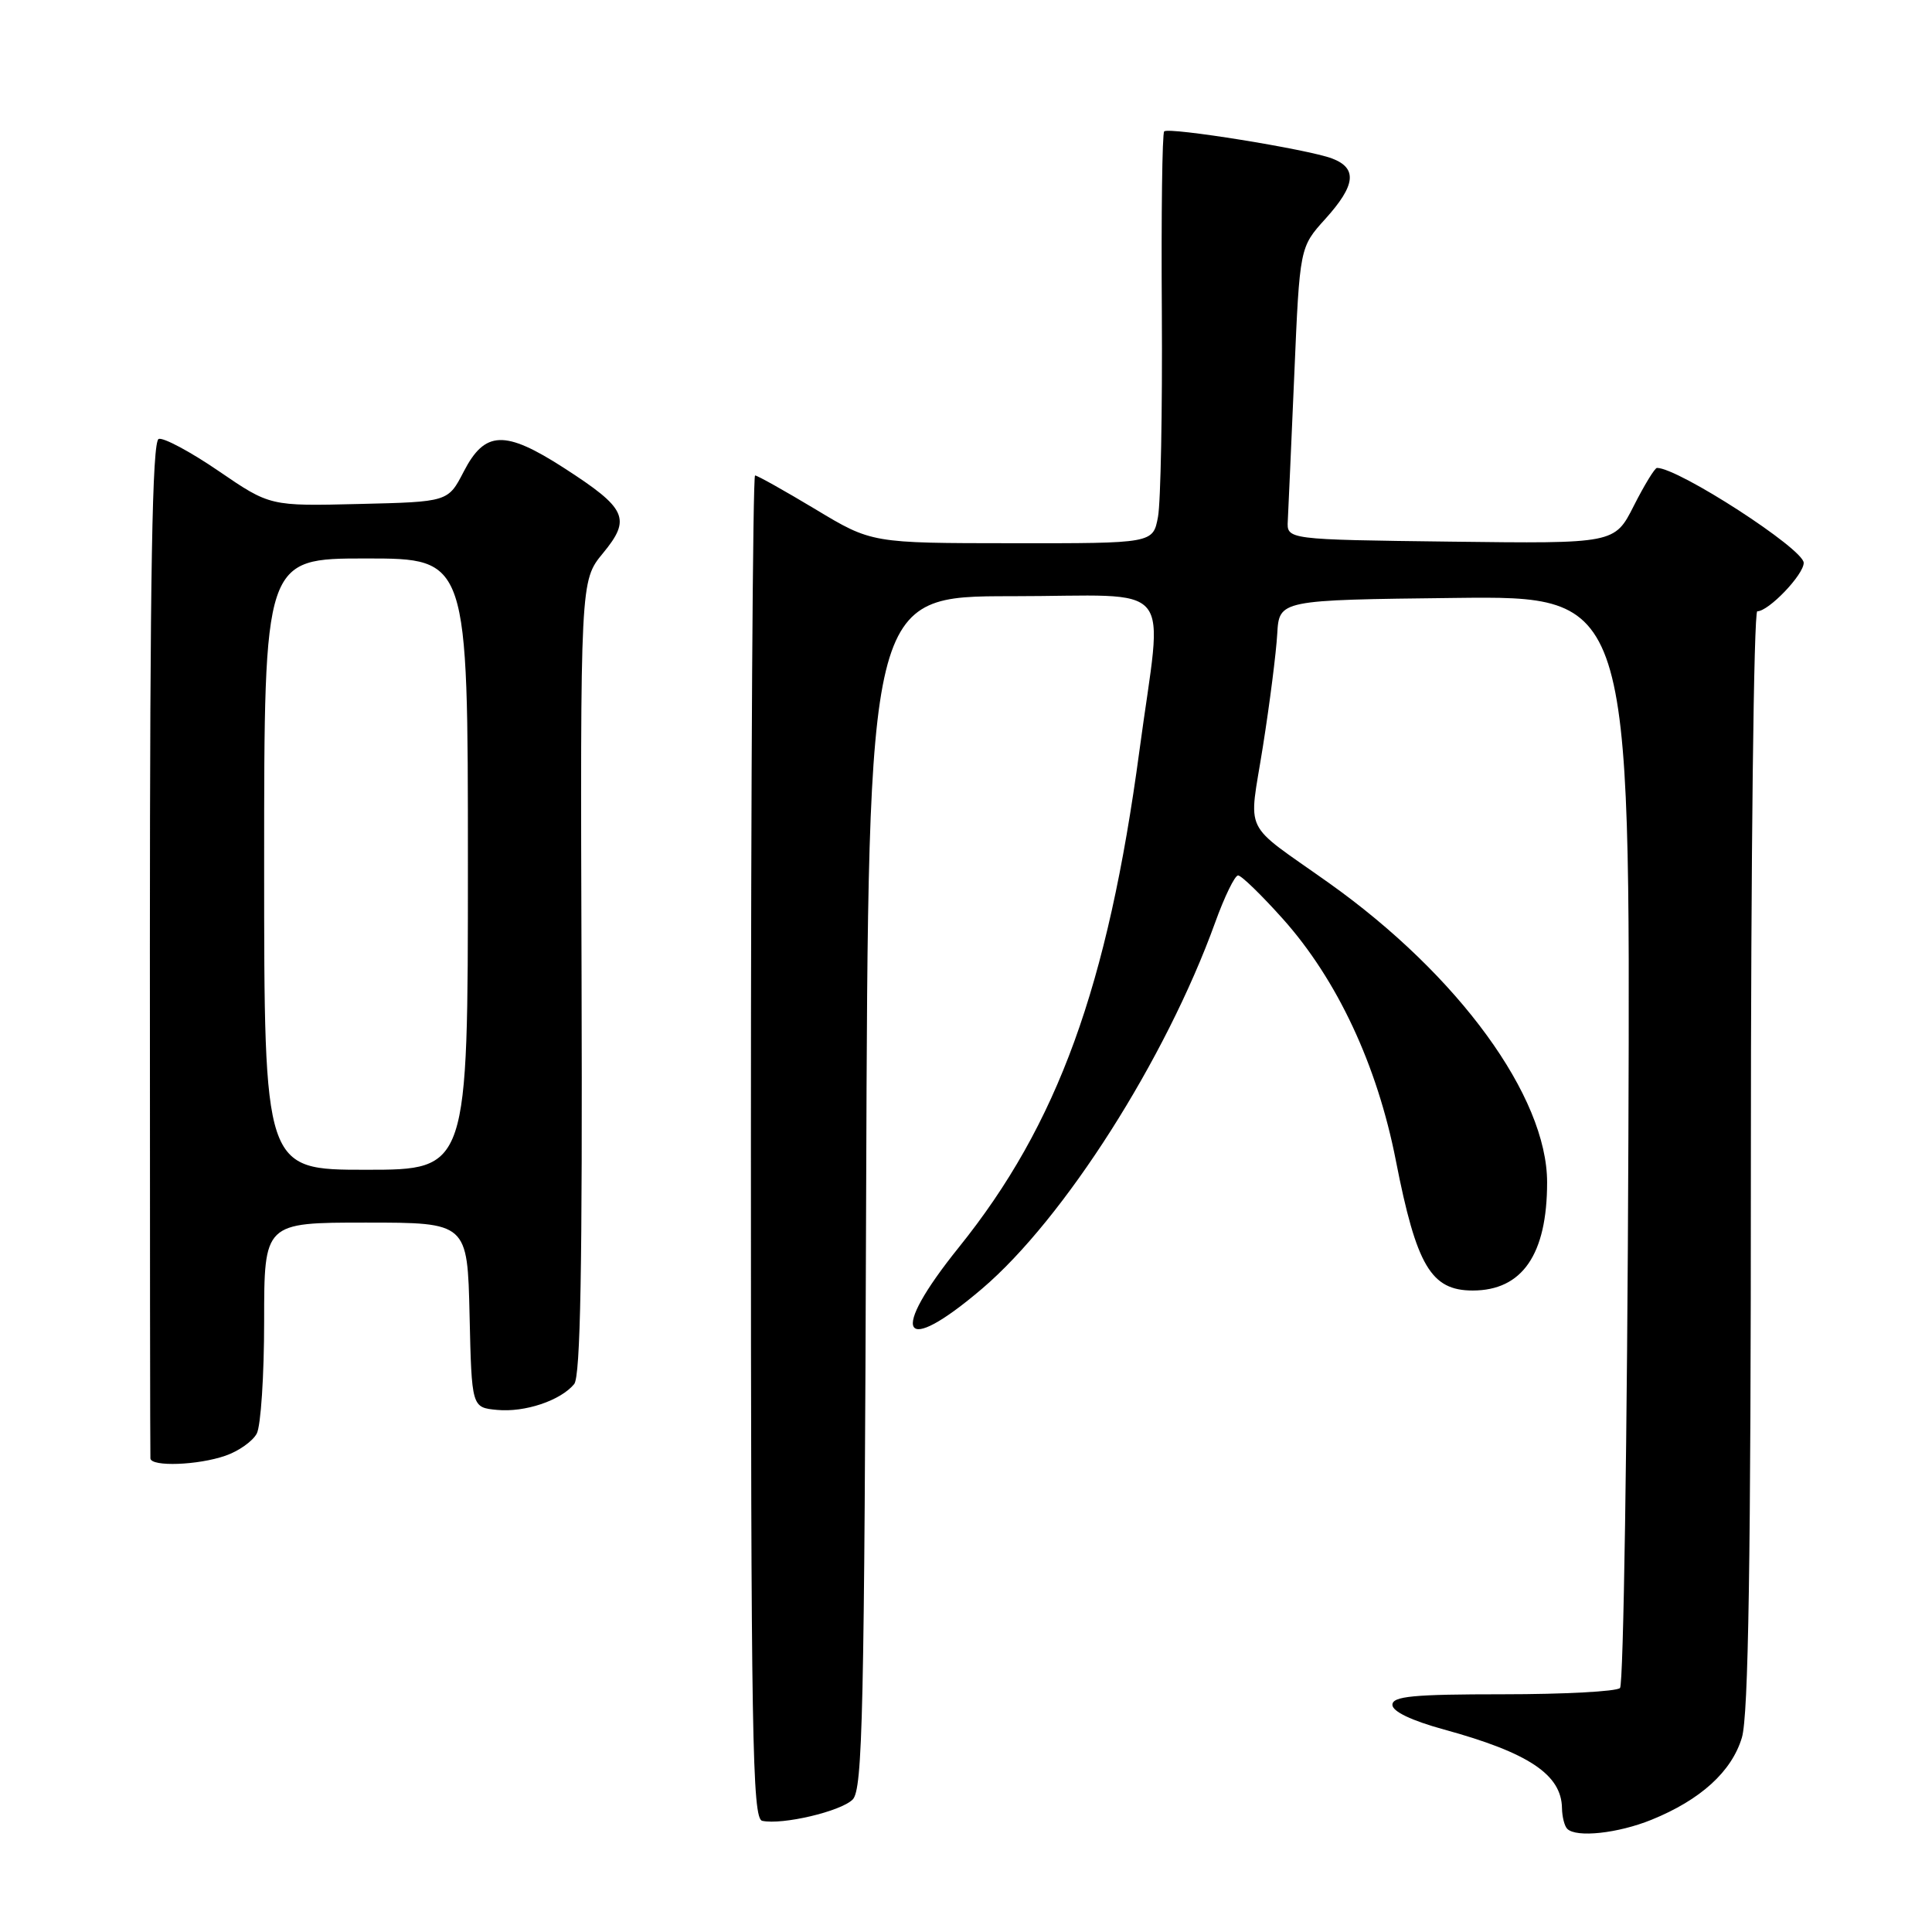 <?xml version="1.0" encoding="UTF-8" standalone="no"?>
<!DOCTYPE svg PUBLIC "-//W3C//DTD SVG 1.1//EN" "http://www.w3.org/Graphics/SVG/1.1/DTD/svg11.dtd" >
<svg xmlns="http://www.w3.org/2000/svg" xmlns:xlink="http://www.w3.org/1999/xlink" version="1.1" viewBox="0 0 256 256">
 <g >
 <path fill="currentColor"
d=" M 218.83 241.13 C 225.34 238.49 229.46 234.74 230.81 230.24 C 231.68 227.33 232.00 206.94 232.00 153.63 C 232.00 113.69 232.38 81.00 232.85 81.00 C 234.36 81.00 239.00 76.15 239.00 74.58 C 239.00 72.74 222.40 62.00 219.56 62.00 C 219.27 62.00 217.89 64.26 216.49 67.02 C 213.95 72.04 213.95 72.04 192.22 71.77 C 170.50 71.50 170.50 71.50 170.64 69.00 C 170.71 67.62 171.10 58.91 171.50 49.63 C 172.22 32.76 172.22 32.76 175.61 29.01 C 179.64 24.55 179.89 22.29 176.51 21.00 C 173.30 19.78 154.86 16.81 154.26 17.41 C 154.00 17.66 153.86 28.47 153.95 41.42 C 154.03 54.38 153.80 66.56 153.44 68.49 C 152.78 72.00 152.78 72.00 134.14 71.98 C 115.50 71.97 115.50 71.97 108.05 67.48 C 103.95 65.02 100.35 63.00 100.05 63.00 C 99.75 63.00 99.50 103.04 99.50 151.98 C 99.50 230.26 99.68 240.99 101.00 241.27 C 103.67 241.84 111.41 240.02 112.98 238.45 C 114.31 237.12 114.53 227.12 114.77 157.96 C 115.05 79.00 115.05 79.00 134.02 79.00 C 156.23 79.00 154.07 76.40 150.98 99.47 C 146.78 130.75 140.15 149.00 127.05 165.28 C 117.70 176.90 119.40 179.90 130.14 170.75 C 140.99 161.51 154.47 140.34 161.01 122.25 C 162.25 118.81 163.62 116.00 164.05 116.00 C 164.49 116.00 167.15 118.59 169.98 121.75 C 177.19 129.81 182.49 141.15 184.96 153.79 C 187.69 167.73 189.62 171.00 195.14 171.00 C 201.71 171.00 205.00 166.22 205.00 156.67 C 205.00 145.31 193.28 129.22 176.09 117.00 C 164.42 108.71 165.46 110.85 167.34 98.92 C 168.25 93.19 169.10 86.47 169.24 84.00 C 169.50 79.50 169.50 79.50 192.77 79.23 C 216.04 78.96 216.04 78.96 215.77 150.90 C 215.62 190.46 215.12 223.21 214.66 223.67 C 214.20 224.13 207.22 224.50 199.16 224.50 C 187.27 224.50 184.50 224.76 184.50 225.90 C 184.50 226.78 187.04 227.99 191.34 229.17 C 202.54 232.24 206.90 235.14 206.97 239.58 C 206.99 240.73 207.30 241.97 207.67 242.33 C 208.86 243.53 214.40 242.93 218.83 241.13 Z  M 29.87 192.89 C 31.62 192.29 33.48 190.97 34.02 189.96 C 34.56 188.95 35.00 182.25 35.00 175.07 C 35.00 162.00 35.00 162.00 48.47 162.00 C 61.94 162.00 61.94 162.00 62.22 174.25 C 62.50 186.50 62.50 186.50 65.87 186.82 C 69.54 187.17 74.27 185.59 76.08 183.40 C 76.92 182.39 77.18 167.78 77.06 129.49 C 76.89 76.95 76.89 76.95 79.89 73.31 C 83.68 68.72 83.06 67.38 74.72 62.00 C 66.88 56.95 64.25 57.05 61.44 62.50 C 59.37 66.50 59.37 66.50 47.58 66.78 C 35.78 67.07 35.78 67.07 28.98 62.42 C 25.24 59.86 21.66 57.95 21.03 58.16 C 20.17 58.44 19.87 75.77 19.86 125.52 C 19.86 162.36 19.89 192.84 19.93 193.25 C 20.04 194.38 26.26 194.15 29.87 192.89 Z  M 35.00 114.50 C 35.00 74.00 35.00 74.00 48.50 74.00 C 62.00 74.00 62.00 74.00 62.00 114.50 C 62.00 155.00 62.00 155.00 48.50 155.00 C 35.00 155.00 35.00 155.00 35.00 114.50 Z "/>
</g>
</svg>